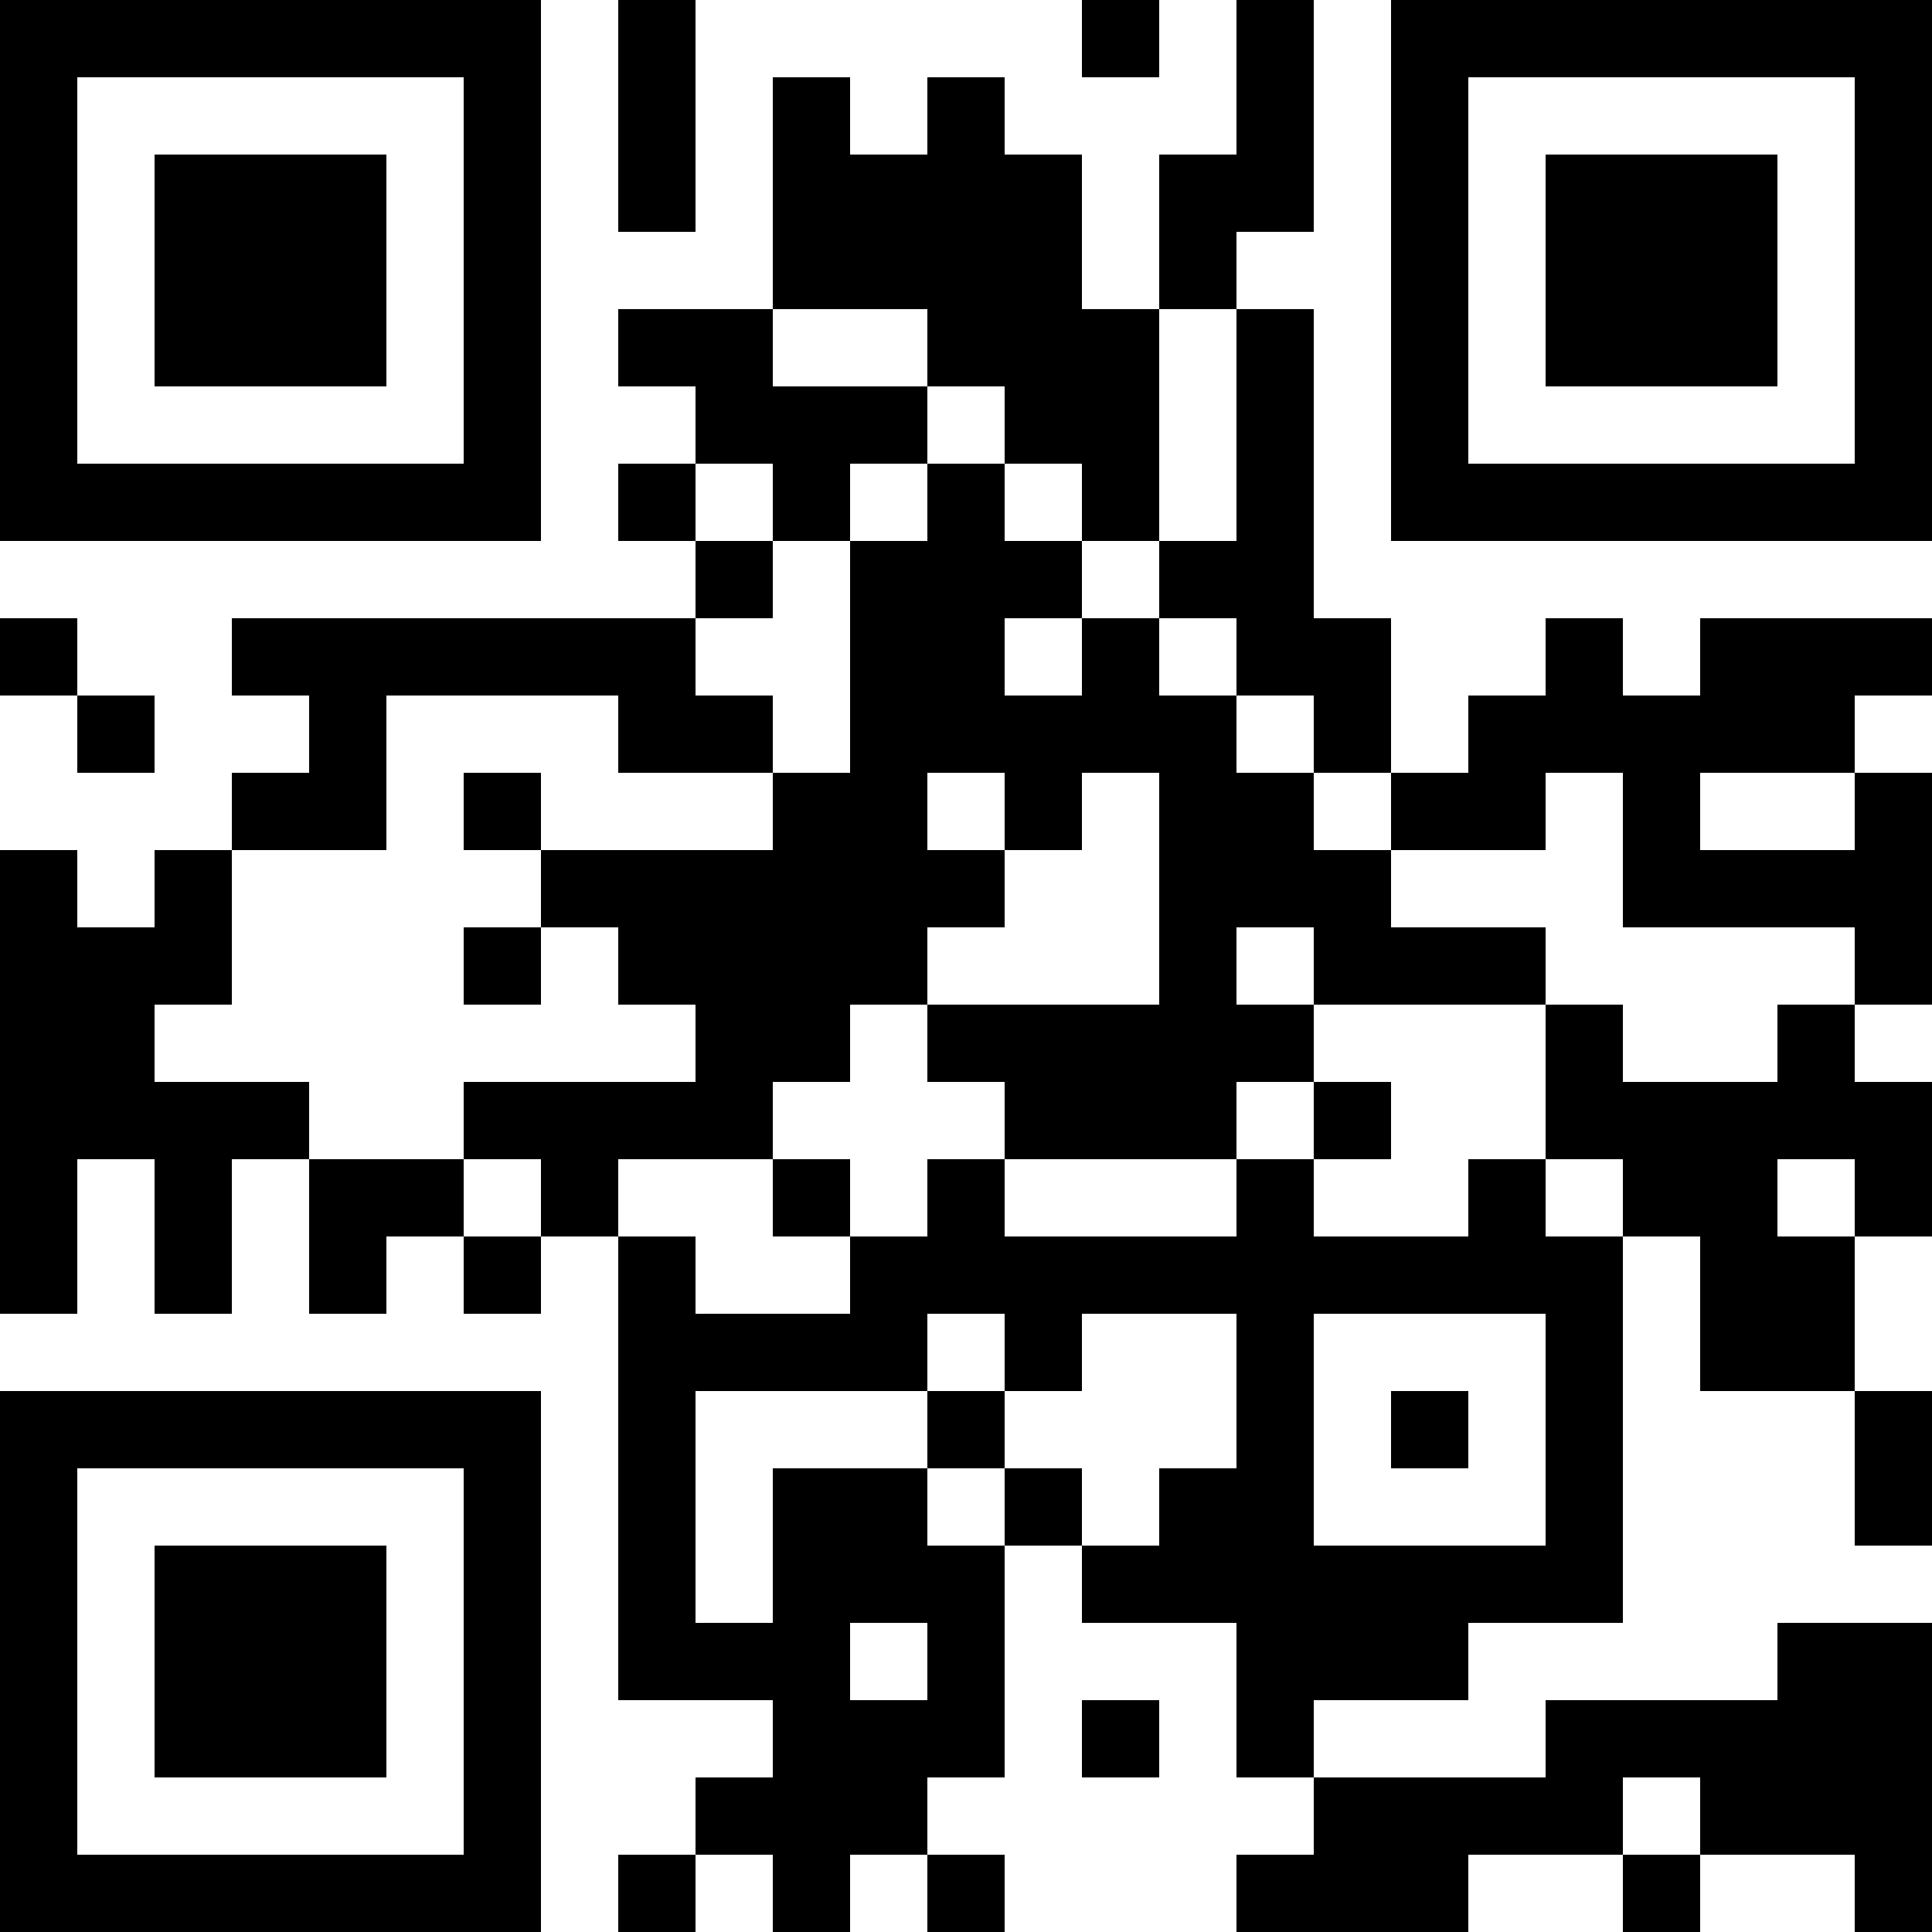 <?xml version='1.0' encoding='UTF-8'?>
<svg xmlns:svg="http://www.w3.org/2000/svg" width="25mm" height="25mm" version="1.1" xmlns="http://www.w3.org/2000/svg"><svg:rect x="0mm" y="0mm" width="1mm" height="1mm" /><svg:rect x="1mm" y="0mm" width="1mm" height="1mm" /><svg:rect x="2mm" y="0mm" width="1mm" height="1mm" /><svg:rect x="3mm" y="0mm" width="1mm" height="1mm" /><svg:rect x="4mm" y="0mm" width="1mm" height="1mm" /><svg:rect x="5mm" y="0mm" width="1mm" height="1mm" /><svg:rect x="6mm" y="0mm" width="1mm" height="1mm" /><svg:rect x="8mm" y="0mm" width="1mm" height="1mm" /><svg:rect x="14mm" y="0mm" width="1mm" height="1mm" /><svg:rect x="16mm" y="0mm" width="1mm" height="1mm" /><svg:rect x="18mm" y="0mm" width="1mm" height="1mm" /><svg:rect x="19mm" y="0mm" width="1mm" height="1mm" /><svg:rect x="20mm" y="0mm" width="1mm" height="1mm" /><svg:rect x="21mm" y="0mm" width="1mm" height="1mm" /><svg:rect x="22mm" y="0mm" width="1mm" height="1mm" /><svg:rect x="23mm" y="0mm" width="1mm" height="1mm" /><svg:rect x="24mm" y="0mm" width="1mm" height="1mm" /><svg:rect x="0mm" y="1mm" width="1mm" height="1mm" /><svg:rect x="6mm" y="1mm" width="1mm" height="1mm" /><svg:rect x="8mm" y="1mm" width="1mm" height="1mm" /><svg:rect x="10mm" y="1mm" width="1mm" height="1mm" /><svg:rect x="12mm" y="1mm" width="1mm" height="1mm" /><svg:rect x="16mm" y="1mm" width="1mm" height="1mm" /><svg:rect x="18mm" y="1mm" width="1mm" height="1mm" /><svg:rect x="24mm" y="1mm" width="1mm" height="1mm" /><svg:rect x="0mm" y="2mm" width="1mm" height="1mm" /><svg:rect x="2mm" y="2mm" width="1mm" height="1mm" /><svg:rect x="3mm" y="2mm" width="1mm" height="1mm" /><svg:rect x="4mm" y="2mm" width="1mm" height="1mm" /><svg:rect x="6mm" y="2mm" width="1mm" height="1mm" /><svg:rect x="8mm" y="2mm" width="1mm" height="1mm" /><svg:rect x="10mm" y="2mm" width="1mm" height="1mm" /><svg:rect x="11mm" y="2mm" width="1mm" height="1mm" /><svg:rect x="12mm" y="2mm" width="1mm" height="1mm" /><svg:rect x="13mm" y="2mm" width="1mm" height="1mm" /><svg:rect x="15mm" y="2mm" width="1mm" height="1mm" /><svg:rect x="16mm" y="2mm" width="1mm" height="1mm" /><svg:rect x="18mm" y="2mm" width="1mm" height="1mm" /><svg:rect x="20mm" y="2mm" width="1mm" height="1mm" /><svg:rect x="21mm" y="2mm" width="1mm" height="1mm" /><svg:rect x="22mm" y="2mm" width="1mm" height="1mm" /><svg:rect x="24mm" y="2mm" width="1mm" height="1mm" /><svg:rect x="0mm" y="3mm" width="1mm" height="1mm" /><svg:rect x="2mm" y="3mm" width="1mm" height="1mm" /><svg:rect x="3mm" y="3mm" width="1mm" height="1mm" /><svg:rect x="4mm" y="3mm" width="1mm" height="1mm" /><svg:rect x="6mm" y="3mm" width="1mm" height="1mm" /><svg:rect x="10mm" y="3mm" width="1mm" height="1mm" /><svg:rect x="11mm" y="3mm" width="1mm" height="1mm" /><svg:rect x="12mm" y="3mm" width="1mm" height="1mm" /><svg:rect x="13mm" y="3mm" width="1mm" height="1mm" /><svg:rect x="15mm" y="3mm" width="1mm" height="1mm" /><svg:rect x="18mm" y="3mm" width="1mm" height="1mm" /><svg:rect x="20mm" y="3mm" width="1mm" height="1mm" /><svg:rect x="21mm" y="3mm" width="1mm" height="1mm" /><svg:rect x="22mm" y="3mm" width="1mm" height="1mm" /><svg:rect x="24mm" y="3mm" width="1mm" height="1mm" /><svg:rect x="0mm" y="4mm" width="1mm" height="1mm" /><svg:rect x="2mm" y="4mm" width="1mm" height="1mm" /><svg:rect x="3mm" y="4mm" width="1mm" height="1mm" /><svg:rect x="4mm" y="4mm" width="1mm" height="1mm" /><svg:rect x="6mm" y="4mm" width="1mm" height="1mm" /><svg:rect x="8mm" y="4mm" width="1mm" height="1mm" /><svg:rect x="9mm" y="4mm" width="1mm" height="1mm" /><svg:rect x="12mm" y="4mm" width="1mm" height="1mm" /><svg:rect x="13mm" y="4mm" width="1mm" height="1mm" /><svg:rect x="14mm" y="4mm" width="1mm" height="1mm" /><svg:rect x="16mm" y="4mm" width="1mm" height="1mm" /><svg:rect x="18mm" y="4mm" width="1mm" height="1mm" /><svg:rect x="20mm" y="4mm" width="1mm" height="1mm" /><svg:rect x="21mm" y="4mm" width="1mm" height="1mm" /><svg:rect x="22mm" y="4mm" width="1mm" height="1mm" /><svg:rect x="24mm" y="4mm" width="1mm" height="1mm" /><svg:rect x="0mm" y="5mm" width="1mm" height="1mm" /><svg:rect x="6mm" y="5mm" width="1mm" height="1mm" /><svg:rect x="9mm" y="5mm" width="1mm" height="1mm" /><svg:rect x="10mm" y="5mm" width="1mm" height="1mm" /><svg:rect x="11mm" y="5mm" width="1mm" height="1mm" /><svg:rect x="13mm" y="5mm" width="1mm" height="1mm" /><svg:rect x="14mm" y="5mm" width="1mm" height="1mm" /><svg:rect x="16mm" y="5mm" width="1mm" height="1mm" /><svg:rect x="18mm" y="5mm" width="1mm" height="1mm" /><svg:rect x="24mm" y="5mm" width="1mm" height="1mm" /><svg:rect x="0mm" y="6mm" width="1mm" height="1mm" /><svg:rect x="1mm" y="6mm" width="1mm" height="1mm" /><svg:rect x="2mm" y="6mm" width="1mm" height="1mm" /><svg:rect x="3mm" y="6mm" width="1mm" height="1mm" /><svg:rect x="4mm" y="6mm" width="1mm" height="1mm" /><svg:rect x="5mm" y="6mm" width="1mm" height="1mm" /><svg:rect x="6mm" y="6mm" width="1mm" height="1mm" /><svg:rect x="8mm" y="6mm" width="1mm" height="1mm" /><svg:rect x="10mm" y="6mm" width="1mm" height="1mm" /><svg:rect x="12mm" y="6mm" width="1mm" height="1mm" /><svg:rect x="14mm" y="6mm" width="1mm" height="1mm" /><svg:rect x="16mm" y="6mm" width="1mm" height="1mm" /><svg:rect x="18mm" y="6mm" width="1mm" height="1mm" /><svg:rect x="19mm" y="6mm" width="1mm" height="1mm" /><svg:rect x="20mm" y="6mm" width="1mm" height="1mm" /><svg:rect x="21mm" y="6mm" width="1mm" height="1mm" /><svg:rect x="22mm" y="6mm" width="1mm" height="1mm" /><svg:rect x="23mm" y="6mm" width="1mm" height="1mm" /><svg:rect x="24mm" y="6mm" width="1mm" height="1mm" /><svg:rect x="9mm" y="7mm" width="1mm" height="1mm" /><svg:rect x="11mm" y="7mm" width="1mm" height="1mm" /><svg:rect x="12mm" y="7mm" width="1mm" height="1mm" /><svg:rect x="13mm" y="7mm" width="1mm" height="1mm" /><svg:rect x="15mm" y="7mm" width="1mm" height="1mm" /><svg:rect x="16mm" y="7mm" width="1mm" height="1mm" /><svg:rect x="0mm" y="8mm" width="1mm" height="1mm" /><svg:rect x="3mm" y="8mm" width="1mm" height="1mm" /><svg:rect x="4mm" y="8mm" width="1mm" height="1mm" /><svg:rect x="5mm" y="8mm" width="1mm" height="1mm" /><svg:rect x="6mm" y="8mm" width="1mm" height="1mm" /><svg:rect x="7mm" y="8mm" width="1mm" height="1mm" /><svg:rect x="8mm" y="8mm" width="1mm" height="1mm" /><svg:rect x="11mm" y="8mm" width="1mm" height="1mm" /><svg:rect x="12mm" y="8mm" width="1mm" height="1mm" /><svg:rect x="14mm" y="8mm" width="1mm" height="1mm" /><svg:rect x="16mm" y="8mm" width="1mm" height="1mm" /><svg:rect x="17mm" y="8mm" width="1mm" height="1mm" /><svg:rect x="20mm" y="8mm" width="1mm" height="1mm" /><svg:rect x="22mm" y="8mm" width="1mm" height="1mm" /><svg:rect x="23mm" y="8mm" width="1mm" height="1mm" /><svg:rect x="24mm" y="8mm" width="1mm" height="1mm" /><svg:rect x="1mm" y="9mm" width="1mm" height="1mm" /><svg:rect x="4mm" y="9mm" width="1mm" height="1mm" /><svg:rect x="8mm" y="9mm" width="1mm" height="1mm" /><svg:rect x="9mm" y="9mm" width="1mm" height="1mm" /><svg:rect x="11mm" y="9mm" width="1mm" height="1mm" /><svg:rect x="12mm" y="9mm" width="1mm" height="1mm" /><svg:rect x="13mm" y="9mm" width="1mm" height="1mm" /><svg:rect x="14mm" y="9mm" width="1mm" height="1mm" /><svg:rect x="15mm" y="9mm" width="1mm" height="1mm" /><svg:rect x="17mm" y="9mm" width="1mm" height="1mm" /><svg:rect x="19mm" y="9mm" width="1mm" height="1mm" /><svg:rect x="20mm" y="9mm" width="1mm" height="1mm" /><svg:rect x="21mm" y="9mm" width="1mm" height="1mm" /><svg:rect x="22mm" y="9mm" width="1mm" height="1mm" /><svg:rect x="23mm" y="9mm" width="1mm" height="1mm" /><svg:rect x="3mm" y="10mm" width="1mm" height="1mm" /><svg:rect x="4mm" y="10mm" width="1mm" height="1mm" /><svg:rect x="6mm" y="10mm" width="1mm" height="1mm" /><svg:rect x="10mm" y="10mm" width="1mm" height="1mm" /><svg:rect x="11mm" y="10mm" width="1mm" height="1mm" /><svg:rect x="13mm" y="10mm" width="1mm" height="1mm" /><svg:rect x="15mm" y="10mm" width="1mm" height="1mm" /><svg:rect x="16mm" y="10mm" width="1mm" height="1mm" /><svg:rect x="18mm" y="10mm" width="1mm" height="1mm" /><svg:rect x="19mm" y="10mm" width="1mm" height="1mm" /><svg:rect x="21mm" y="10mm" width="1mm" height="1mm" /><svg:rect x="24mm" y="10mm" width="1mm" height="1mm" /><svg:rect x="0mm" y="11mm" width="1mm" height="1mm" /><svg:rect x="2mm" y="11mm" width="1mm" height="1mm" /><svg:rect x="7mm" y="11mm" width="1mm" height="1mm" /><svg:rect x="8mm" y="11mm" width="1mm" height="1mm" /><svg:rect x="9mm" y="11mm" width="1mm" height="1mm" /><svg:rect x="10mm" y="11mm" width="1mm" height="1mm" /><svg:rect x="11mm" y="11mm" width="1mm" height="1mm" /><svg:rect x="12mm" y="11mm" width="1mm" height="1mm" /><svg:rect x="15mm" y="11mm" width="1mm" height="1mm" /><svg:rect x="16mm" y="11mm" width="1mm" height="1mm" /><svg:rect x="17mm" y="11mm" width="1mm" height="1mm" /><svg:rect x="21mm" y="11mm" width="1mm" height="1mm" /><svg:rect x="22mm" y="11mm" width="1mm" height="1mm" /><svg:rect x="23mm" y="11mm" width="1mm" height="1mm" /><svg:rect x="24mm" y="11mm" width="1mm" height="1mm" /><svg:rect x="0mm" y="12mm" width="1mm" height="1mm" /><svg:rect x="1mm" y="12mm" width="1mm" height="1mm" /><svg:rect x="2mm" y="12mm" width="1mm" height="1mm" /><svg:rect x="6mm" y="12mm" width="1mm" height="1mm" /><svg:rect x="8mm" y="12mm" width="1mm" height="1mm" /><svg:rect x="9mm" y="12mm" width="1mm" height="1mm" /><svg:rect x="10mm" y="12mm" width="1mm" height="1mm" /><svg:rect x="11mm" y="12mm" width="1mm" height="1mm" /><svg:rect x="15mm" y="12mm" width="1mm" height="1mm" /><svg:rect x="17mm" y="12mm" width="1mm" height="1mm" /><svg:rect x="18mm" y="12mm" width="1mm" height="1mm" /><svg:rect x="19mm" y="12mm" width="1mm" height="1mm" /><svg:rect x="24mm" y="12mm" width="1mm" height="1mm" /><svg:rect x="0mm" y="13mm" width="1mm" height="1mm" /><svg:rect x="1mm" y="13mm" width="1mm" height="1mm" /><svg:rect x="9mm" y="13mm" width="1mm" height="1mm" /><svg:rect x="10mm" y="13mm" width="1mm" height="1mm" /><svg:rect x="12mm" y="13mm" width="1mm" height="1mm" /><svg:rect x="13mm" y="13mm" width="1mm" height="1mm" /><svg:rect x="14mm" y="13mm" width="1mm" height="1mm" /><svg:rect x="15mm" y="13mm" width="1mm" height="1mm" /><svg:rect x="16mm" y="13mm" width="1mm" height="1mm" /><svg:rect x="20mm" y="13mm" width="1mm" height="1mm" /><svg:rect x="23mm" y="13mm" width="1mm" height="1mm" /><svg:rect x="0mm" y="14mm" width="1mm" height="1mm" /><svg:rect x="1mm" y="14mm" width="1mm" height="1mm" /><svg:rect x="2mm" y="14mm" width="1mm" height="1mm" /><svg:rect x="3mm" y="14mm" width="1mm" height="1mm" /><svg:rect x="6mm" y="14mm" width="1mm" height="1mm" /><svg:rect x="7mm" y="14mm" width="1mm" height="1mm" /><svg:rect x="8mm" y="14mm" width="1mm" height="1mm" /><svg:rect x="9mm" y="14mm" width="1mm" height="1mm" /><svg:rect x="13mm" y="14mm" width="1mm" height="1mm" /><svg:rect x="14mm" y="14mm" width="1mm" height="1mm" /><svg:rect x="15mm" y="14mm" width="1mm" height="1mm" /><svg:rect x="17mm" y="14mm" width="1mm" height="1mm" /><svg:rect x="20mm" y="14mm" width="1mm" height="1mm" /><svg:rect x="21mm" y="14mm" width="1mm" height="1mm" /><svg:rect x="22mm" y="14mm" width="1mm" height="1mm" /><svg:rect x="23mm" y="14mm" width="1mm" height="1mm" /><svg:rect x="24mm" y="14mm" width="1mm" height="1mm" /><svg:rect x="0mm" y="15mm" width="1mm" height="1mm" /><svg:rect x="2mm" y="15mm" width="1mm" height="1mm" /><svg:rect x="4mm" y="15mm" width="1mm" height="1mm" /><svg:rect x="5mm" y="15mm" width="1mm" height="1mm" /><svg:rect x="7mm" y="15mm" width="1mm" height="1mm" /><svg:rect x="10mm" y="15mm" width="1mm" height="1mm" /><svg:rect x="12mm" y="15mm" width="1mm" height="1mm" /><svg:rect x="16mm" y="15mm" width="1mm" height="1mm" /><svg:rect x="19mm" y="15mm" width="1mm" height="1mm" /><svg:rect x="21mm" y="15mm" width="1mm" height="1mm" /><svg:rect x="22mm" y="15mm" width="1mm" height="1mm" /><svg:rect x="24mm" y="15mm" width="1mm" height="1mm" /><svg:rect x="0mm" y="16mm" width="1mm" height="1mm" /><svg:rect x="2mm" y="16mm" width="1mm" height="1mm" /><svg:rect x="4mm" y="16mm" width="1mm" height="1mm" /><svg:rect x="6mm" y="16mm" width="1mm" height="1mm" /><svg:rect x="8mm" y="16mm" width="1mm" height="1mm" /><svg:rect x="11mm" y="16mm" width="1mm" height="1mm" /><svg:rect x="12mm" y="16mm" width="1mm" height="1mm" /><svg:rect x="13mm" y="16mm" width="1mm" height="1mm" /><svg:rect x="14mm" y="16mm" width="1mm" height="1mm" /><svg:rect x="15mm" y="16mm" width="1mm" height="1mm" /><svg:rect x="16mm" y="16mm" width="1mm" height="1mm" /><svg:rect x="17mm" y="16mm" width="1mm" height="1mm" /><svg:rect x="18mm" y="16mm" width="1mm" height="1mm" /><svg:rect x="19mm" y="16mm" width="1mm" height="1mm" /><svg:rect x="20mm" y="16mm" width="1mm" height="1mm" /><svg:rect x="22mm" y="16mm" width="1mm" height="1mm" /><svg:rect x="23mm" y="16mm" width="1mm" height="1mm" /><svg:rect x="8mm" y="17mm" width="1mm" height="1mm" /><svg:rect x="9mm" y="17mm" width="1mm" height="1mm" /><svg:rect x="10mm" y="17mm" width="1mm" height="1mm" /><svg:rect x="11mm" y="17mm" width="1mm" height="1mm" /><svg:rect x="13mm" y="17mm" width="1mm" height="1mm" /><svg:rect x="16mm" y="17mm" width="1mm" height="1mm" /><svg:rect x="20mm" y="17mm" width="1mm" height="1mm" /><svg:rect x="22mm" y="17mm" width="1mm" height="1mm" /><svg:rect x="23mm" y="17mm" width="1mm" height="1mm" /><svg:rect x="0mm" y="18mm" width="1mm" height="1mm" /><svg:rect x="1mm" y="18mm" width="1mm" height="1mm" /><svg:rect x="2mm" y="18mm" width="1mm" height="1mm" /><svg:rect x="3mm" y="18mm" width="1mm" height="1mm" /><svg:rect x="4mm" y="18mm" width="1mm" height="1mm" /><svg:rect x="5mm" y="18mm" width="1mm" height="1mm" /><svg:rect x="6mm" y="18mm" width="1mm" height="1mm" /><svg:rect x="8mm" y="18mm" width="1mm" height="1mm" /><svg:rect x="12mm" y="18mm" width="1mm" height="1mm" /><svg:rect x="16mm" y="18mm" width="1mm" height="1mm" /><svg:rect x="18mm" y="18mm" width="1mm" height="1mm" /><svg:rect x="20mm" y="18mm" width="1mm" height="1mm" /><svg:rect x="24mm" y="18mm" width="1mm" height="1mm" /><svg:rect x="0mm" y="19mm" width="1mm" height="1mm" /><svg:rect x="6mm" y="19mm" width="1mm" height="1mm" /><svg:rect x="8mm" y="19mm" width="1mm" height="1mm" /><svg:rect x="10mm" y="19mm" width="1mm" height="1mm" /><svg:rect x="11mm" y="19mm" width="1mm" height="1mm" /><svg:rect x="13mm" y="19mm" width="1mm" height="1mm" /><svg:rect x="15mm" y="19mm" width="1mm" height="1mm" /><svg:rect x="16mm" y="19mm" width="1mm" height="1mm" /><svg:rect x="20mm" y="19mm" width="1mm" height="1mm" /><svg:rect x="24mm" y="19mm" width="1mm" height="1mm" /><svg:rect x="0mm" y="20mm" width="1mm" height="1mm" /><svg:rect x="2mm" y="20mm" width="1mm" height="1mm" /><svg:rect x="3mm" y="20mm" width="1mm" height="1mm" /><svg:rect x="4mm" y="20mm" width="1mm" height="1mm" /><svg:rect x="6mm" y="20mm" width="1mm" height="1mm" /><svg:rect x="8mm" y="20mm" width="1mm" height="1mm" /><svg:rect x="10mm" y="20mm" width="1mm" height="1mm" /><svg:rect x="11mm" y="20mm" width="1mm" height="1mm" /><svg:rect x="12mm" y="20mm" width="1mm" height="1mm" /><svg:rect x="14mm" y="20mm" width="1mm" height="1mm" /><svg:rect x="15mm" y="20mm" width="1mm" height="1mm" /><svg:rect x="16mm" y="20mm" width="1mm" height="1mm" /><svg:rect x="17mm" y="20mm" width="1mm" height="1mm" /><svg:rect x="18mm" y="20mm" width="1mm" height="1mm" /><svg:rect x="19mm" y="20mm" width="1mm" height="1mm" /><svg:rect x="20mm" y="20mm" width="1mm" height="1mm" /><svg:rect x="0mm" y="21mm" width="1mm" height="1mm" /><svg:rect x="2mm" y="21mm" width="1mm" height="1mm" /><svg:rect x="3mm" y="21mm" width="1mm" height="1mm" /><svg:rect x="4mm" y="21mm" width="1mm" height="1mm" /><svg:rect x="6mm" y="21mm" width="1mm" height="1mm" /><svg:rect x="8mm" y="21mm" width="1mm" height="1mm" /><svg:rect x="9mm" y="21mm" width="1mm" height="1mm" /><svg:rect x="10mm" y="21mm" width="1mm" height="1mm" /><svg:rect x="12mm" y="21mm" width="1mm" height="1mm" /><svg:rect x="16mm" y="21mm" width="1mm" height="1mm" /><svg:rect x="17mm" y="21mm" width="1mm" height="1mm" /><svg:rect x="18mm" y="21mm" width="1mm" height="1mm" /><svg:rect x="23mm" y="21mm" width="1mm" height="1mm" /><svg:rect x="24mm" y="21mm" width="1mm" height="1mm" /><svg:rect x="0mm" y="22mm" width="1mm" height="1mm" /><svg:rect x="2mm" y="22mm" width="1mm" height="1mm" /><svg:rect x="3mm" y="22mm" width="1mm" height="1mm" /><svg:rect x="4mm" y="22mm" width="1mm" height="1mm" /><svg:rect x="6mm" y="22mm" width="1mm" height="1mm" /><svg:rect x="10mm" y="22mm" width="1mm" height="1mm" /><svg:rect x="11mm" y="22mm" width="1mm" height="1mm" /><svg:rect x="12mm" y="22mm" width="1mm" height="1mm" /><svg:rect x="14mm" y="22mm" width="1mm" height="1mm" /><svg:rect x="16mm" y="22mm" width="1mm" height="1mm" /><svg:rect x="20mm" y="22mm" width="1mm" height="1mm" /><svg:rect x="21mm" y="22mm" width="1mm" height="1mm" /><svg:rect x="22mm" y="22mm" width="1mm" height="1mm" /><svg:rect x="23mm" y="22mm" width="1mm" height="1mm" /><svg:rect x="24mm" y="22mm" width="1mm" height="1mm" /><svg:rect x="0mm" y="23mm" width="1mm" height="1mm" /><svg:rect x="6mm" y="23mm" width="1mm" height="1mm" /><svg:rect x="9mm" y="23mm" width="1mm" height="1mm" /><svg:rect x="10mm" y="23mm" width="1mm" height="1mm" /><svg:rect x="11mm" y="23mm" width="1mm" height="1mm" /><svg:rect x="17mm" y="23mm" width="1mm" height="1mm" /><svg:rect x="18mm" y="23mm" width="1mm" height="1mm" /><svg:rect x="19mm" y="23mm" width="1mm" height="1mm" /><svg:rect x="20mm" y="23mm" width="1mm" height="1mm" /><svg:rect x="22mm" y="23mm" width="1mm" height="1mm" /><svg:rect x="23mm" y="23mm" width="1mm" height="1mm" /><svg:rect x="24mm" y="23mm" width="1mm" height="1mm" /><svg:rect x="0mm" y="24mm" width="1mm" height="1mm" /><svg:rect x="1mm" y="24mm" width="1mm" height="1mm" /><svg:rect x="2mm" y="24mm" width="1mm" height="1mm" /><svg:rect x="3mm" y="24mm" width="1mm" height="1mm" /><svg:rect x="4mm" y="24mm" width="1mm" height="1mm" /><svg:rect x="5mm" y="24mm" width="1mm" height="1mm" /><svg:rect x="6mm" y="24mm" width="1mm" height="1mm" /><svg:rect x="8mm" y="24mm" width="1mm" height="1mm" /><svg:rect x="10mm" y="24mm" width="1mm" height="1mm" /><svg:rect x="12mm" y="24mm" width="1mm" height="1mm" /><svg:rect x="16mm" y="24mm" width="1mm" height="1mm" /><svg:rect x="17mm" y="24mm" width="1mm" height="1mm" /><svg:rect x="18mm" y="24mm" width="1mm" height="1mm" /><svg:rect x="21mm" y="24mm" width="1mm" height="1mm" /><svg:rect x="24mm" y="24mm" width="1mm" height="1mm" /></svg>